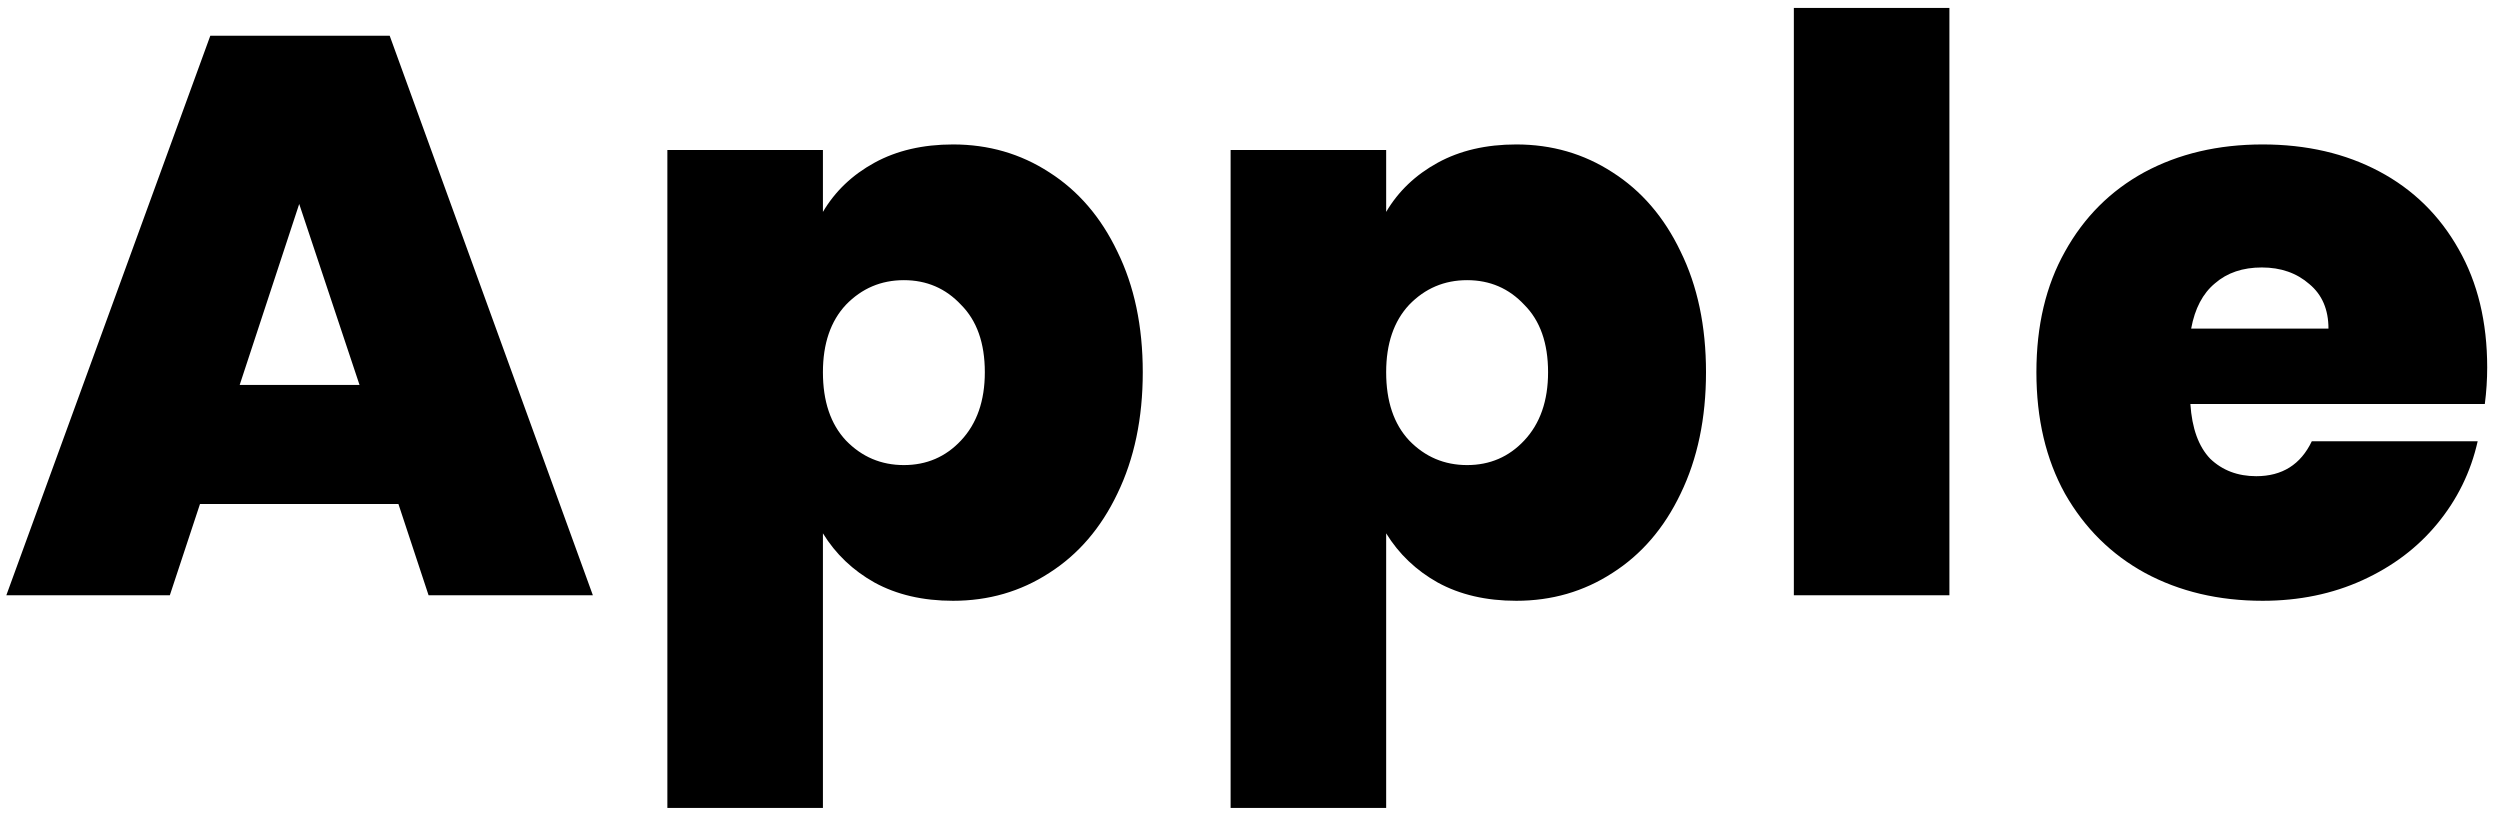 <svg width="189" height="62" viewBox="0 0 189 62" fill="none" xmlns="http://www.w3.org/2000/svg">
<path d="M30.12 38.1H15.12L12.84 45H0.48L15.9 2.7H29.46L44.82 45H32.4L30.12 38.1ZM27.18 29.1L22.62 15.42L18.12 29.1H27.18ZM62.213 16.02C63.133 14.46 64.433 13.22 66.113 12.3C67.793 11.38 69.773 10.92 72.053 10.92C74.733 10.92 77.153 11.62 79.313 13.02C81.513 14.42 83.233 16.42 84.473 19.02C85.753 21.62 86.393 24.66 86.393 28.14C86.393 31.62 85.753 34.68 84.473 37.32C83.233 39.92 81.513 41.92 79.313 43.32C77.153 44.72 74.733 45.42 72.053 45.42C69.773 45.42 67.793 44.96 66.113 44.04C64.473 43.12 63.173 41.88 62.213 40.32V61.08H50.453V11.34H62.213V16.02ZM74.453 28.14C74.453 25.94 73.853 24.24 72.653 23.04C71.493 21.8 70.053 21.18 68.333 21.18C66.613 21.18 65.153 21.8 63.953 23.04C62.793 24.28 62.213 25.98 62.213 28.14C62.213 30.34 62.793 32.06 63.953 33.3C65.153 34.54 66.613 35.16 68.333 35.16C70.053 35.16 71.493 34.54 72.653 33.3C73.853 32.02 74.453 30.3 74.453 28.14ZM104.794 16.02C105.714 14.46 107.014 13.22 108.694 12.3C110.374 11.38 112.354 10.92 114.634 10.92C117.314 10.92 119.734 11.62 121.894 13.02C124.094 14.42 125.814 16.42 127.054 19.02C128.334 21.62 128.974 24.66 128.974 28.14C128.974 31.62 128.334 34.68 127.054 37.32C125.814 39.92 124.094 41.92 121.894 43.32C119.734 44.72 117.314 45.42 114.634 45.42C112.354 45.42 110.374 44.96 108.694 44.04C107.054 43.12 105.754 41.88 104.794 40.32V61.08H93.034V11.34H104.794V16.02ZM117.034 28.14C117.034 25.94 116.434 24.24 115.234 23.04C114.074 21.8 112.634 21.18 110.914 21.18C109.194 21.18 107.734 21.8 106.534 23.04C105.374 24.28 104.794 25.98 104.794 28.14C104.794 30.34 105.374 32.06 106.534 33.3C107.734 34.54 109.194 35.16 110.914 35.16C112.634 35.16 114.074 34.54 115.234 33.3C116.434 32.02 117.034 30.3 117.034 28.14ZM147.375 0.6V45H135.615V0.6H147.375ZM188.032 27.78C188.032 28.7 187.972 29.62 187.852 30.54H165.592C165.712 32.38 166.212 33.76 167.092 34.68C168.012 35.56 169.172 36 170.572 36C172.532 36 173.932 35.12 174.772 33.36H187.312C186.792 35.68 185.772 37.76 184.252 39.6C182.772 41.4 180.892 42.82 178.612 43.86C176.332 44.9 173.812 45.42 171.052 45.42C167.732 45.42 164.772 44.72 162.172 43.32C159.612 41.92 157.592 39.92 156.112 37.32C154.672 34.72 153.952 31.66 153.952 28.14C153.952 24.62 154.672 21.58 156.112 19.02C157.552 16.42 159.552 14.42 162.112 13.02C164.712 11.62 167.692 10.92 171.052 10.92C174.372 10.92 177.312 11.6 179.872 12.96C182.432 14.32 184.432 16.28 185.873 18.84C187.312 21.36 188.032 24.34 188.032 27.78ZM176.032 24.84C176.032 23.4 175.552 22.28 174.592 21.48C173.632 20.64 172.432 20.22 170.992 20.22C169.552 20.22 168.372 20.62 167.452 21.42C166.532 22.18 165.932 23.32 165.652 24.84H176.032Z" fill="black"/>
</svg>
